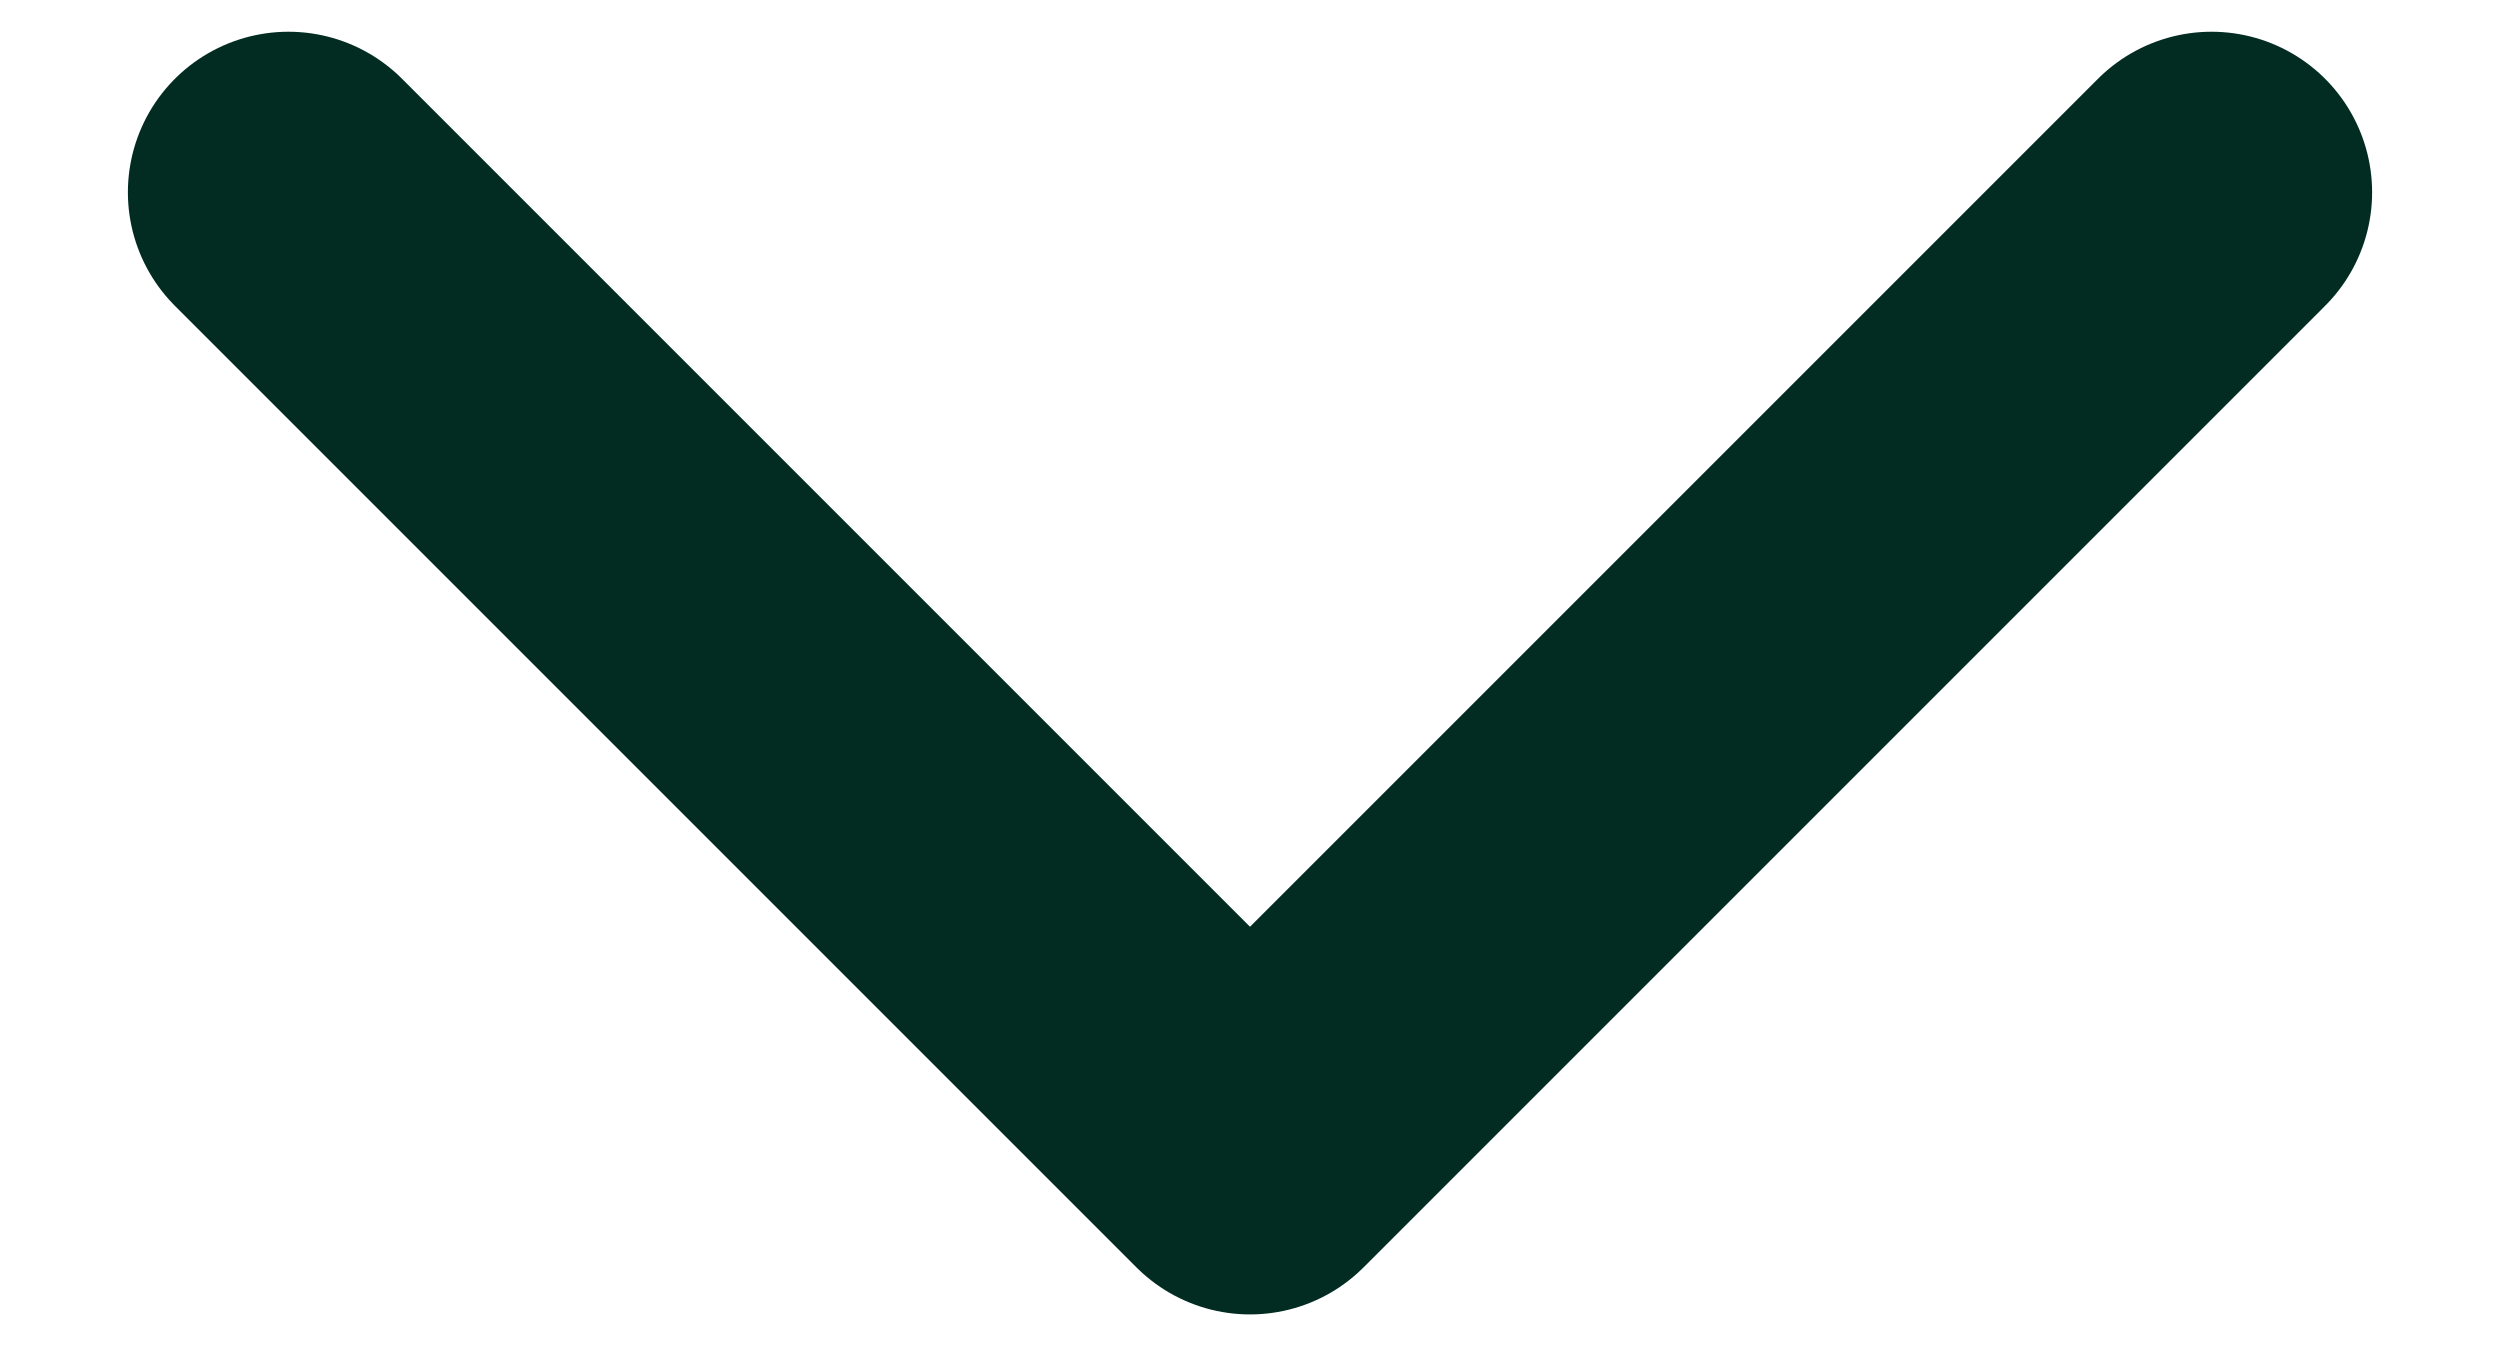 <svg width="13" height="7" viewBox="0 0 13 7" fill="none" xmlns="http://www.w3.org/2000/svg">
<path d="M11.5 1L6.5 6L1.5 1" stroke="#022C22" stroke-width="1.67" stroke-linecap="round" stroke-linejoin="round"/>
</svg>
